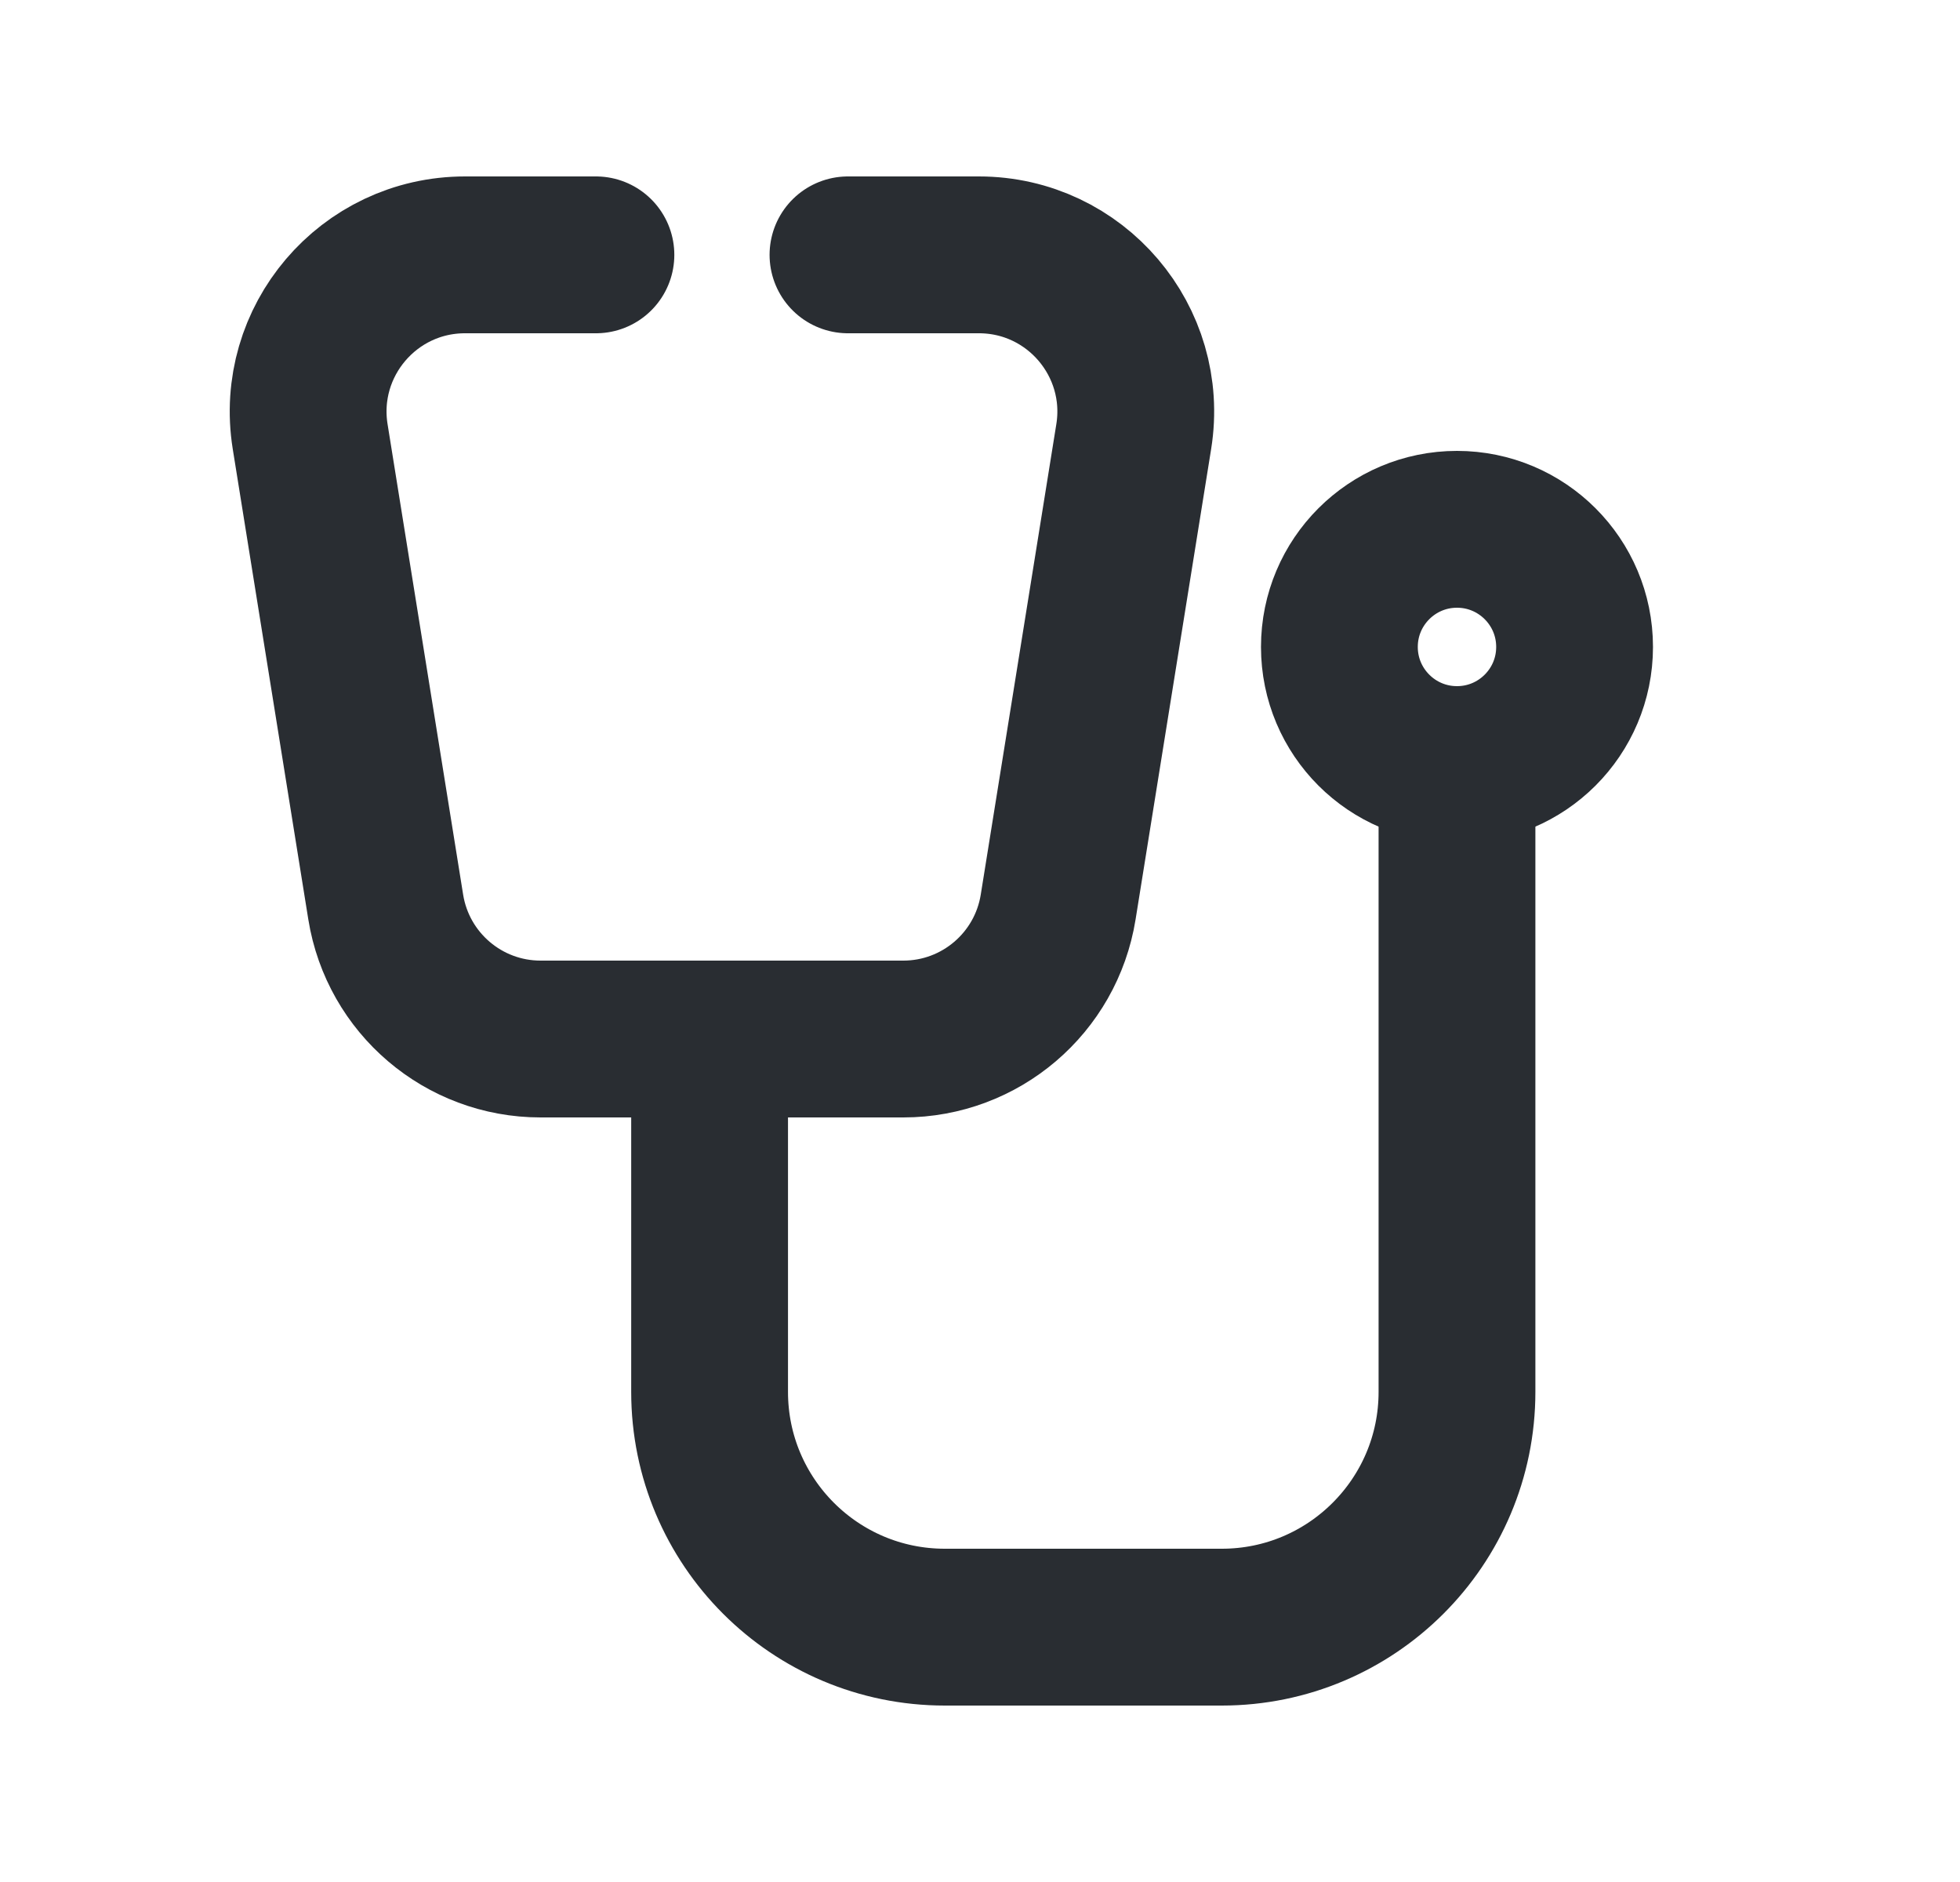 <svg width="25" height="24" viewBox="0 0 25 24" fill="none" xmlns="http://www.w3.org/2000/svg">
<path d="M10.816 3.25H12.021H12.486C13.718 3.25 14.656 4.352 14.461 5.567L13.497 11.567C13.341 12.537 12.504 13.25 11.522 13.25H6.895C5.913 13.25 5.076 12.537 4.92 11.567L3.956 5.567C3.761 4.352 4.699 3.25 5.931 3.25H6.396H7.601" stroke="#292D32" stroke-width="2" stroke-linecap="round"/>
<path d="M9.051 13.471V17.75C9.051 19.407 10.394 20.75 12.051 20.75H15.584C17.24 20.75 18.584 19.407 18.584 17.75V9.5" stroke="#292D32" stroke-width="2"/>
<circle cx="18.584" cy="8.25" r="1.5" stroke="#292D32" stroke-width="2"/>
<rect x="10.068" y="2.297" width="1.779" height="1.875" rx="0.889" fill="#292D32"/>
<rect x="6.584" y="2.297" width="1.779" height="1.875" rx="0.889" fill="#292D32"/>
</svg>
